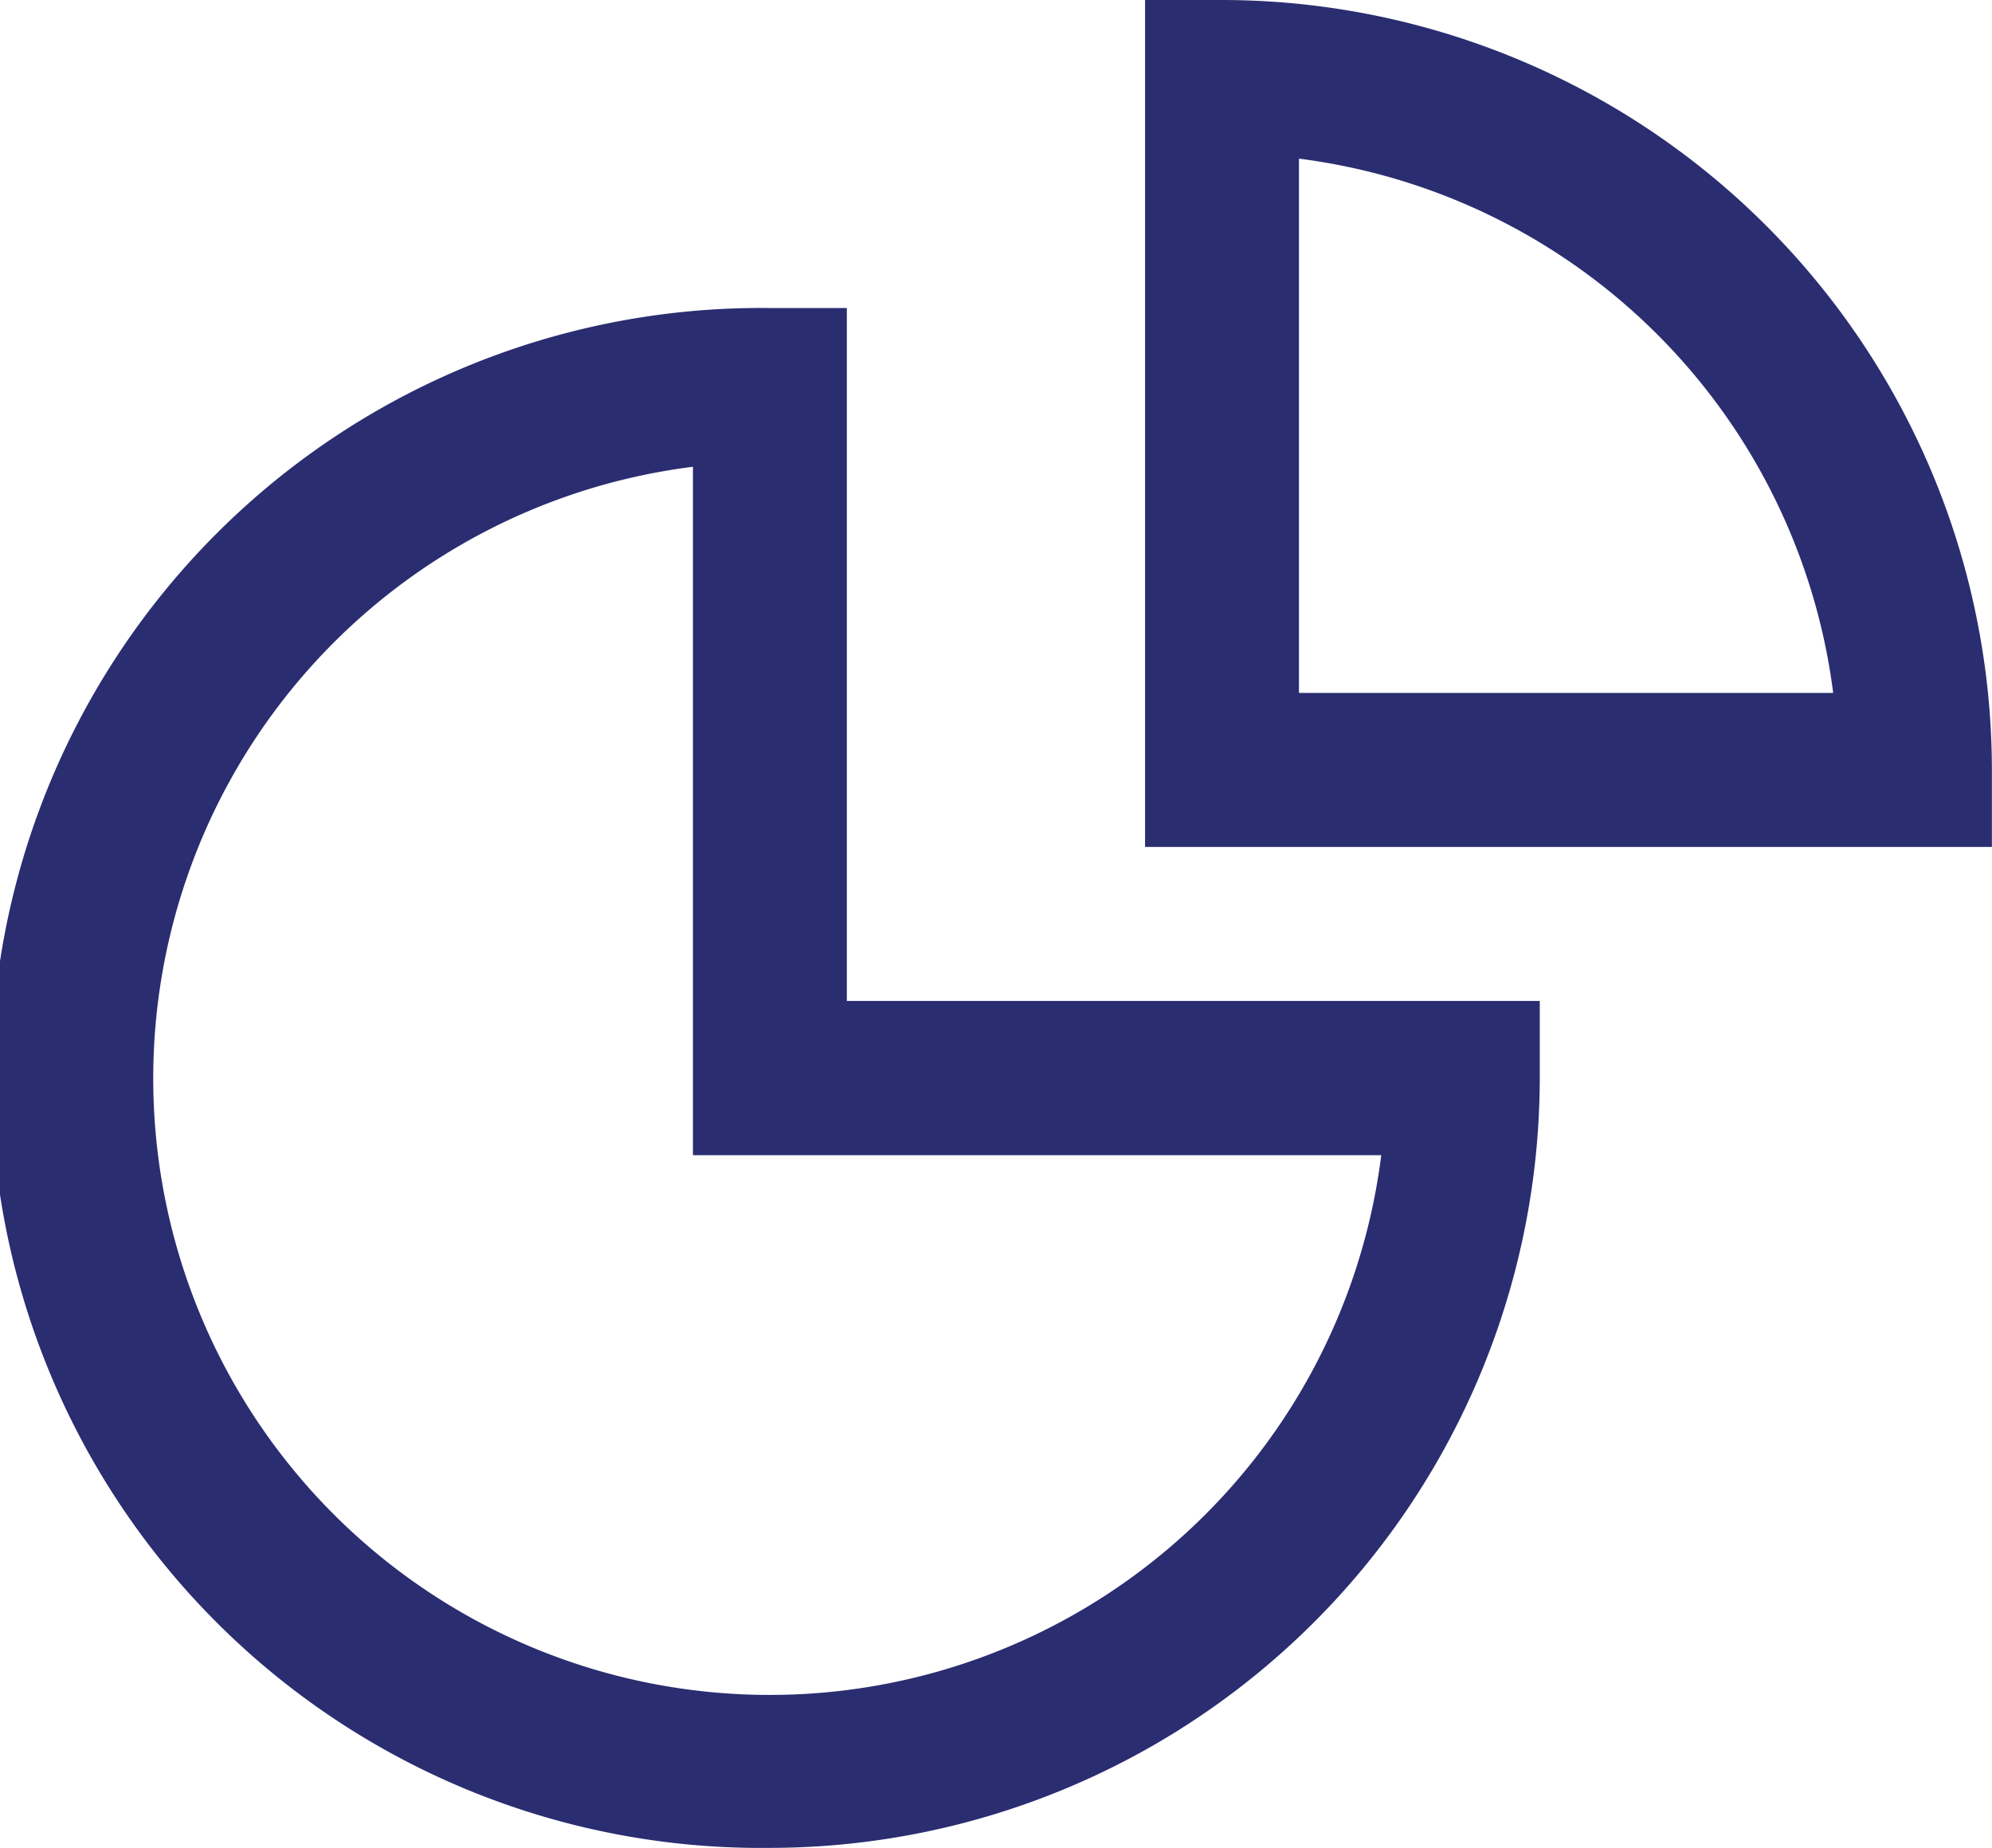 <svg xmlns="http://www.w3.org/2000/svg" width="19.39" height="17.985" viewBox="0 0 19.39 17.985">
  <g id="Group_115134" data-name="Group 115134" transform="translate(10141 -6130)">
    <path id="Path_2017" data-name="Path 2017" d="M31.749,18H31v8.243h8.243v-.749A7.5,7.5,0,0,0,31.749,18Zm.749,6.744v-5.2a6.008,6.008,0,0,1,5.2,5.2Z" transform="translate(-10160.854 6112)" fill="#2b2d71"/>
    <path id="Path_2018" data-name="Path 2018" d="M25.494,36.987a7.5,7.5,0,0,0,7.494-7.494v-.749H26.243V22h-.749a7.494,7.494,0,1,0,0,14.987Zm-.749-13.442v6.7h6.7a6,6,0,1,1-6.7-6.7Z" transform="translate(-10159 6110.998)" fill="#2b2d71"/>
  </g>
</svg>
